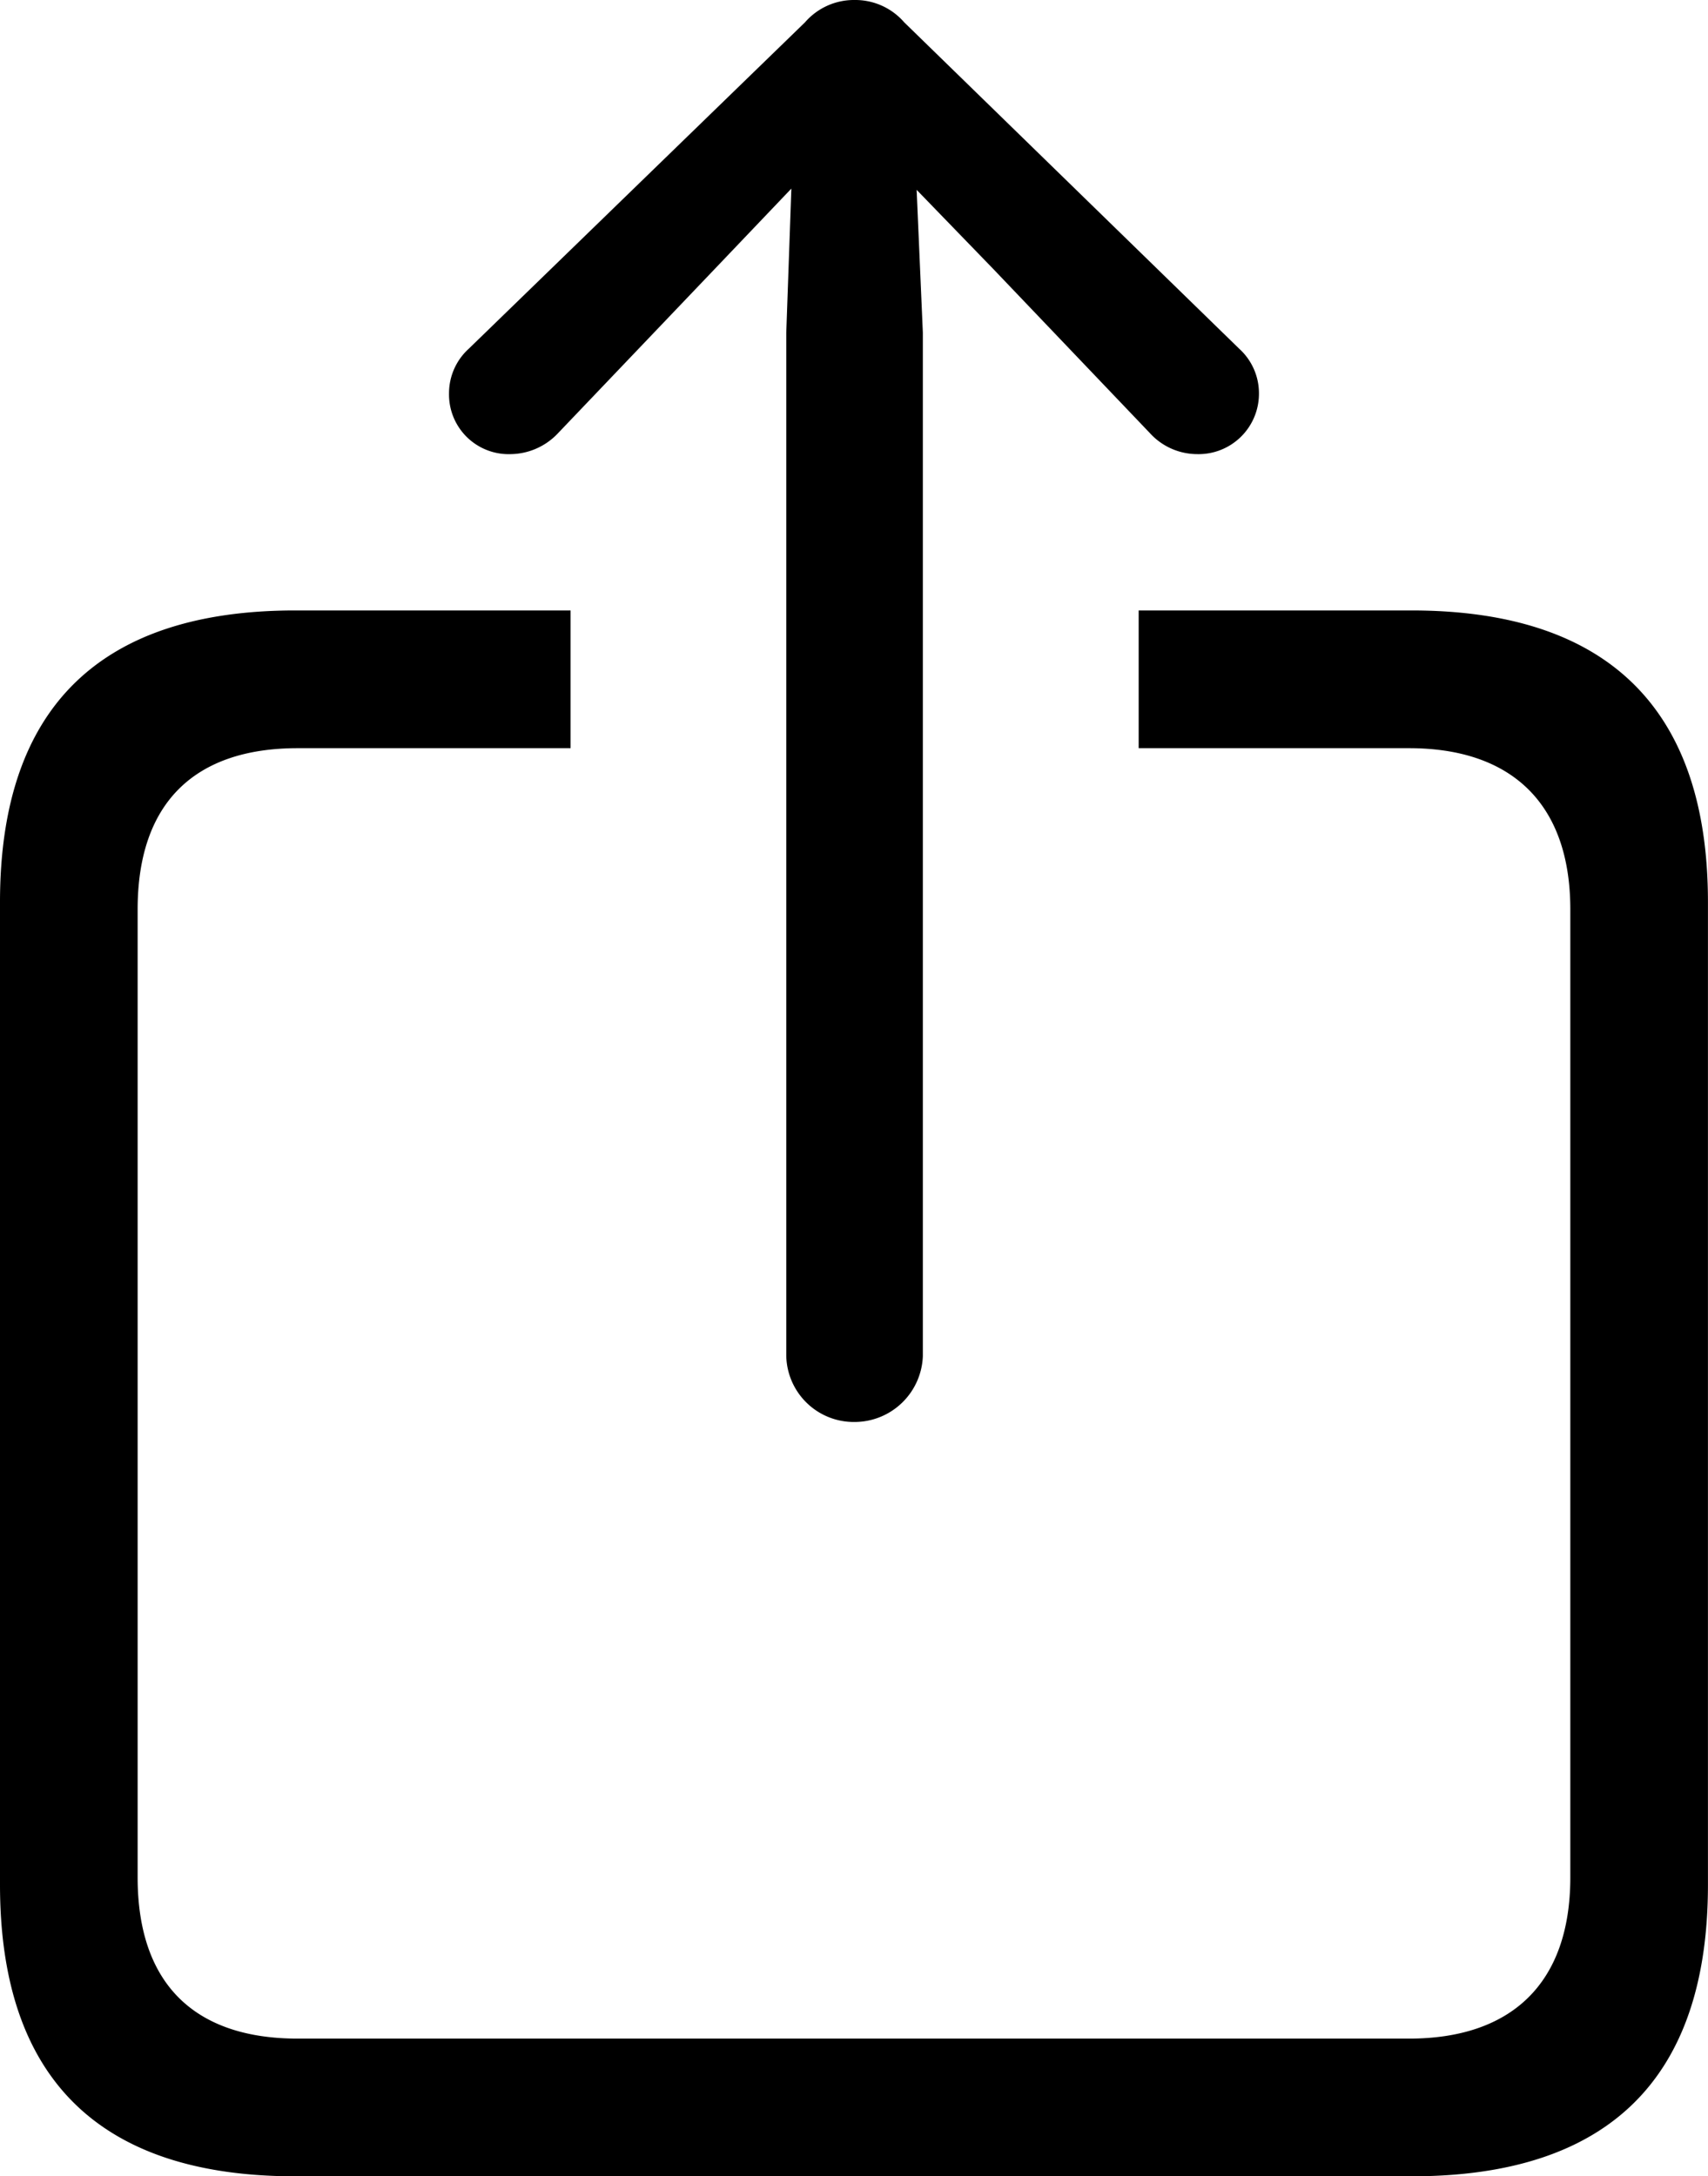 <svg xmlns="http://www.w3.org/2000/svg" viewBox="0 0 67.236 85.645">
  <path id="Tracé_33" data-name="Tracé 33" d="M43.408-24.9a2.691,2.691,0,0,0,2.686-2.588V-67.773l-.244-5.615,3.027,3.125,6.152,6.445a2.522,2.522,0,0,0,1.855.83,2.377,2.377,0,0,0,2.441-2.393,2.364,2.364,0,0,0-.781-1.758L45.361-79.98a2.548,2.548,0,0,0-1.953-.879,2.548,2.548,0,0,0-1.953.879L28.223-67.139a2.364,2.364,0,0,0-.781,1.758,2.348,2.348,0,0,0,2.441,2.393,2.6,2.6,0,0,0,1.856-.83l6.152-6.445,3.027-3.174-.2,5.664V-27.49A2.659,2.659,0,0,0,43.408-24.9ZM21.387,4.785H65.332C73.1,4.785,77,.928,77-6.689V-45.361c0-7.568-3.906-11.475-11.67-11.475H54.59v5.42H65.234c4,0,6.348,2.148,6.348,6.348V-6.982c0,4.2-2.344,6.348-6.348,6.348H21.484c-4.053,0-6.3-2.148-6.3-6.348V-45.068c0-4.2,2.246-6.348,6.3-6.348H32.227v-5.42H21.387c-7.715,0-11.621,3.857-11.621,11.475V-6.689C9.766.928,13.672,4.785,21.387,4.785Z" transform="translate(-9.766 80.859)"/>
</svg>

